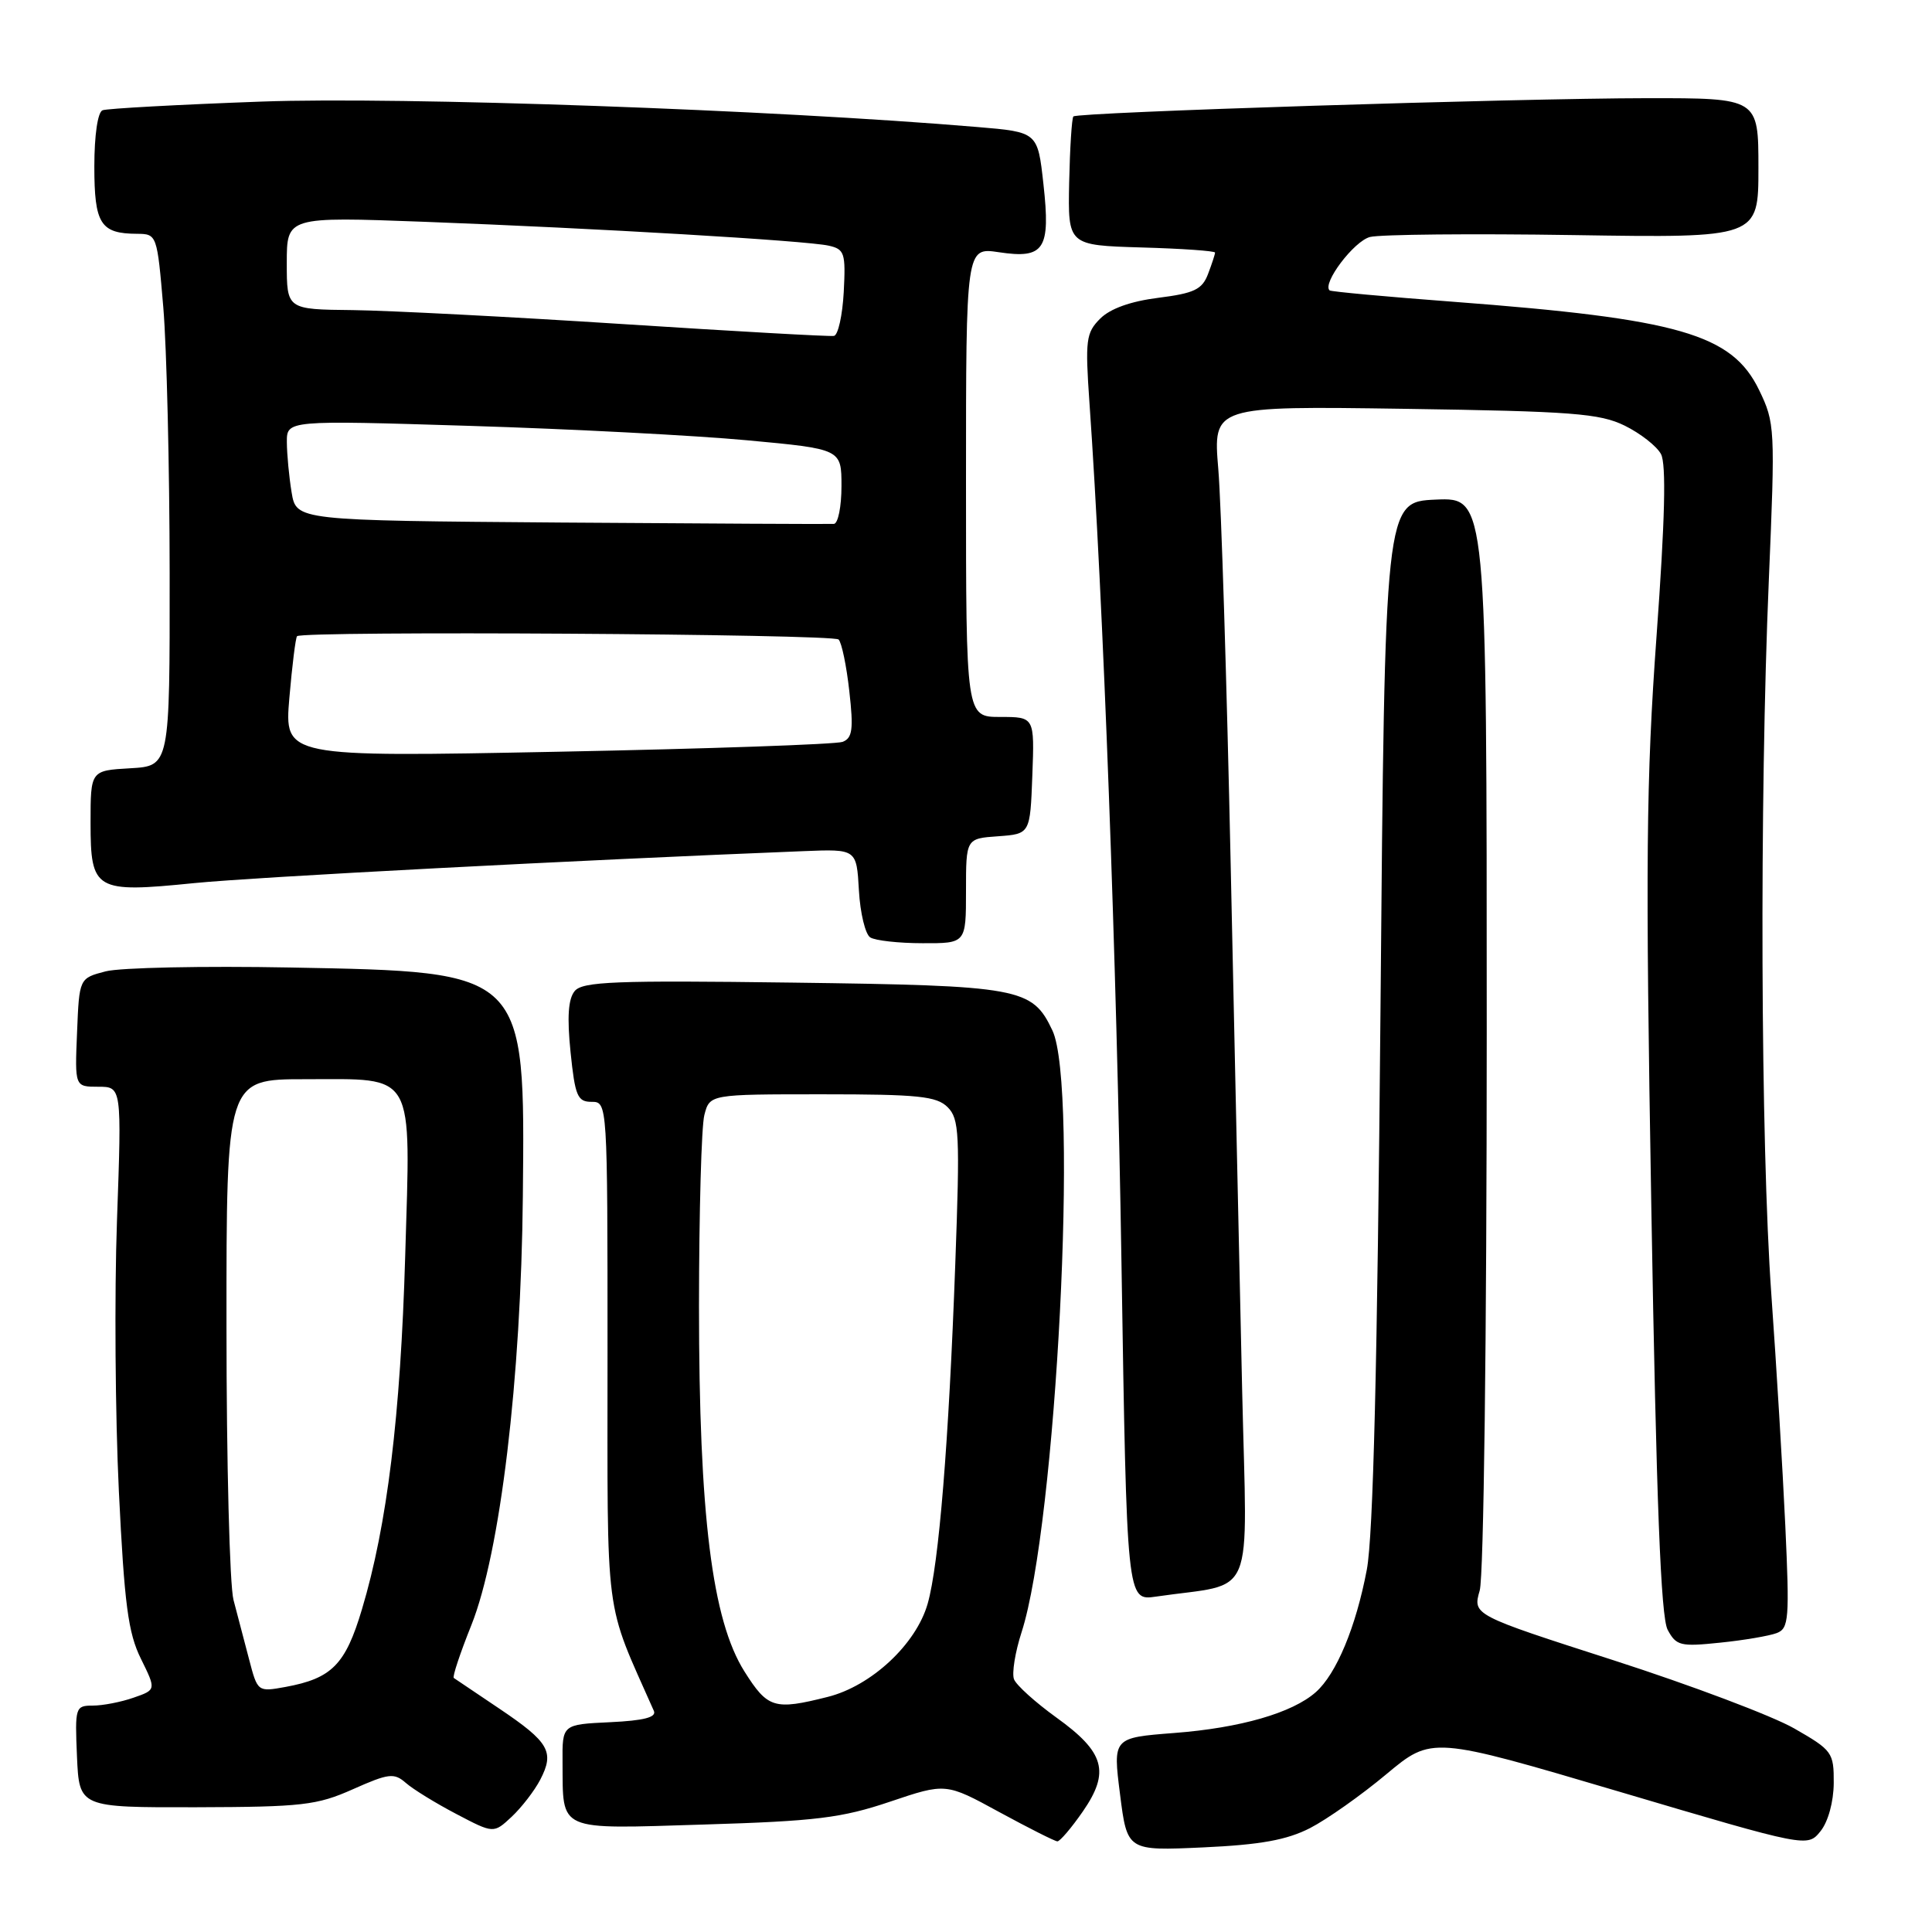 <?xml version="1.0" encoding="UTF-8" standalone="no"?>
<!DOCTYPE svg PUBLIC "-//W3C//DTD SVG 1.1//EN" "http://www.w3.org/Graphics/SVG/1.1/DTD/svg11.dtd" >
<svg xmlns="http://www.w3.org/2000/svg" xmlns:xlink="http://www.w3.org/1999/xlink" version="1.1" viewBox="0 0 256 256">
 <g >
 <path fill="currentColor"
d=" M 173.59 242.23 C 175.84 241.07 180.39 237.86 183.70 235.09 C 189.73 230.06 189.73 230.06 214.61 237.42 C 239.50 244.79 239.50 244.79 241.23 242.64 C 242.24 241.39 242.96 238.75 242.98 236.27 C 243.00 232.21 242.79 231.92 237.75 229.03 C 234.86 227.37 224.09 223.31 213.82 220.00 C 195.14 213.99 195.14 213.99 196.07 210.75 C 196.60 208.90 197.00 177.29 197.00 136.71 C 197.00 65.91 197.00 65.91 190.25 66.20 C 183.50 66.50 183.50 66.50 182.92 134.00 C 182.51 180.93 181.96 203.48 181.11 207.99 C 179.67 215.59 177.08 221.80 174.35 224.22 C 171.24 226.97 164.36 228.96 155.59 229.63 C 147.46 230.26 147.46 230.26 148.41 237.75 C 149.36 245.25 149.36 245.25 159.43 244.79 C 167.03 244.44 170.50 243.81 173.59 242.23 Z  M 143.48 240.03 C 147.11 234.78 146.38 232.18 139.96 227.57 C 137.19 225.57 134.67 223.30 134.36 222.51 C 134.06 221.72 134.51 218.92 135.36 216.29 C 139.97 202.05 142.95 143.91 139.45 136.54 C 136.77 130.88 135.25 130.60 104.94 130.20 C 81.52 129.89 77.19 130.06 76.15 131.32 C 75.29 132.36 75.13 134.77 75.60 139.40 C 76.20 145.24 76.52 146.00 78.39 146.00 C 80.49 146.00 80.50 146.08 80.50 179.25 C 80.50 215.49 80.01 211.72 86.64 226.70 C 87.02 227.55 85.31 227.99 80.84 228.20 C 74.50 228.50 74.50 228.50 74.54 233.50 C 74.61 242.79 73.65 242.36 93.27 241.76 C 108.12 241.31 111.53 240.89 117.91 238.74 C 125.32 236.24 125.32 236.24 132.41 240.11 C 136.31 242.23 139.78 243.98 140.11 243.99 C 140.45 243.99 141.97 242.21 143.48 240.03 Z  M 71.59 235.81 C 73.50 232.13 72.77 230.85 66.19 226.42 C 63.06 224.31 60.33 222.48 60.13 222.34 C 59.92 222.20 60.97 219.05 62.46 215.33 C 66.28 205.77 69.05 182.72 69.28 158.50 C 69.57 128.57 69.79 128.79 38.50 128.20 C 26.95 127.98 15.93 128.21 14.00 128.71 C 10.50 129.62 10.50 129.62 10.21 136.81 C 9.91 144.00 9.91 144.00 13.02 144.00 C 16.13 144.00 16.13 144.00 15.50 161.75 C 15.15 171.51 15.27 187.64 15.75 197.59 C 16.48 212.58 16.98 216.38 18.67 219.79 C 20.70 223.91 20.70 223.91 17.70 224.95 C 16.05 225.53 13.62 226.00 12.31 226.00 C 9.98 226.00 9.92 226.21 10.20 232.75 C 10.50 239.50 10.50 239.50 26.00 239.47 C 40.06 239.43 41.99 239.21 46.77 237.08 C 51.51 234.97 52.22 234.89 53.77 236.24 C 54.72 237.08 57.73 238.93 60.46 240.36 C 65.41 242.96 65.41 242.96 67.80 240.73 C 69.11 239.50 70.82 237.29 71.59 235.81 Z  M 235.43 216.39 C 237.04 215.77 237.13 214.52 236.56 202.11 C 236.21 194.62 235.38 180.85 234.71 171.50 C 233.29 151.56 233.13 106.17 234.38 76.83 C 235.23 56.73 235.20 56.04 233.09 51.68 C 229.50 44.27 222.50 42.25 192.50 39.98 C 183.70 39.32 176.35 38.64 176.18 38.48 C 175.16 37.56 179.42 31.93 181.54 31.40 C 182.91 31.06 195.05 30.94 208.52 31.15 C 233.00 31.53 233.00 31.53 233.00 22.26 C 233.00 13.00 233.00 13.00 218.25 13.01 C 200.76 13.03 142.79 14.87 142.23 15.43 C 142.02 15.65 141.77 19.58 141.67 24.16 C 141.50 32.50 141.50 32.50 151.25 32.79 C 156.61 32.94 161.00 33.25 161.00 33.47 C 161.00 33.69 160.58 34.97 160.07 36.31 C 159.29 38.36 158.24 38.86 153.49 39.46 C 149.83 39.92 147.11 40.89 145.78 42.22 C 143.90 44.10 143.78 45.05 144.36 53.39 C 146.18 79.33 147.97 127.39 148.60 167.31 C 149.31 212.12 149.31 212.12 153.16 211.56 C 166.57 209.60 165.24 212.79 164.59 184.15 C 164.27 170.04 163.59 138.70 163.07 114.50 C 162.55 90.30 161.82 66.74 161.43 62.15 C 160.73 53.80 160.73 53.80 186.12 54.17 C 208.34 54.50 211.97 54.78 215.28 56.40 C 217.37 57.43 219.53 59.12 220.09 60.17 C 220.80 61.50 220.62 68.86 219.50 84.29 C 218.12 103.33 218.02 114.15 218.81 160.07 C 219.48 199.22 220.07 214.25 220.97 215.95 C 222.11 218.08 222.67 218.21 227.94 217.66 C 231.09 217.34 234.46 216.76 235.43 216.39 Z  M 128.00 118.06 C 128.00 111.11 128.00 111.11 132.25 110.81 C 136.50 110.50 136.50 110.50 136.79 102.75 C 137.08 95.00 137.08 95.00 132.54 95.00 C 128.00 95.00 128.00 95.00 128.00 63.89 C 128.00 32.77 128.00 32.77 132.35 33.42 C 138.39 34.33 139.22 33.06 138.26 24.39 C 137.50 17.50 137.50 17.50 129.50 16.83 C 102.36 14.54 53.13 12.79 34.67 13.46 C 23.67 13.86 14.19 14.38 13.59 14.61 C 12.95 14.85 12.50 17.91 12.50 22.05 C 12.50 29.67 13.31 30.96 18.16 30.98 C 20.79 31.00 20.82 31.08 21.64 40.75 C 22.09 46.11 22.47 61.98 22.48 76.00 C 22.50 101.50 22.50 101.50 17.25 101.80 C 12.00 102.10 12.00 102.10 12.00 109.02 C 12.00 118.00 12.58 118.34 25.69 117.02 C 33.78 116.21 76.50 113.97 106.50 112.78 C 113.50 112.50 113.50 112.50 113.81 117.98 C 113.98 120.99 114.66 123.80 115.31 124.21 C 115.96 124.63 119.09 124.98 122.25 124.98 C 128.00 125.00 128.00 125.00 128.00 118.06 Z  M 98.65 221.49 C 94.35 214.68 92.62 200.77 92.62 173.00 C 92.63 160.62 92.94 149.26 93.33 147.75 C 94.04 145.00 94.04 145.00 108.95 145.00 C 121.68 145.00 124.11 145.25 125.57 146.71 C 127.11 148.25 127.21 150.26 126.58 167.46 C 125.72 191.14 124.41 207.29 122.92 212.50 C 121.39 217.87 115.46 223.40 109.67 224.85 C 102.60 226.63 101.73 226.37 98.65 221.49 Z  M 33.00 219.85 C 32.38 217.46 31.45 213.93 30.94 212.00 C 30.43 210.07 30.01 193.76 30.01 175.75 C 30.00 143.00 30.00 143.00 40.43 143.00 C 55.18 143.00 54.42 141.64 53.69 166.46 C 53.07 187.61 51.30 202.10 47.96 213.24 C 45.77 220.58 43.97 222.40 37.82 223.53 C 34.14 224.20 34.13 224.18 33.00 219.85 Z  M 38.34 92.49 C 38.71 88.19 39.17 84.50 39.36 84.30 C 40.09 83.57 110.40 84.00 111.12 84.74 C 111.53 85.16 112.17 88.24 112.54 91.60 C 113.11 96.64 112.95 97.80 111.65 98.30 C 110.79 98.63 93.79 99.22 73.88 99.61 C 37.68 100.32 37.68 100.32 38.34 92.49 Z  M 74.38 69.24 C 39.26 68.97 39.26 68.97 38.64 65.24 C 38.30 63.18 38.02 60.19 38.01 58.59 C 38.00 55.68 38.00 55.68 62.25 56.43 C 75.59 56.84 92.12 57.70 99.00 58.34 C 111.50 59.50 111.50 59.50 111.50 64.42 C 111.50 67.12 111.05 69.37 110.50 69.42 C 109.95 69.46 93.70 69.38 74.38 69.24 Z  M 82.50 42.94 C 67.65 41.98 51.56 41.15 46.75 41.09 C 38.00 41.00 38.00 41.00 38.00 34.85 C 38.00 28.71 38.00 28.71 56.25 29.39 C 79.14 30.25 106.77 31.88 109.80 32.55 C 111.91 33.02 112.07 33.52 111.80 38.70 C 111.63 41.80 111.05 44.42 110.50 44.51 C 109.95 44.61 97.35 43.90 82.50 42.94 Z "/>
</g>
</svg>